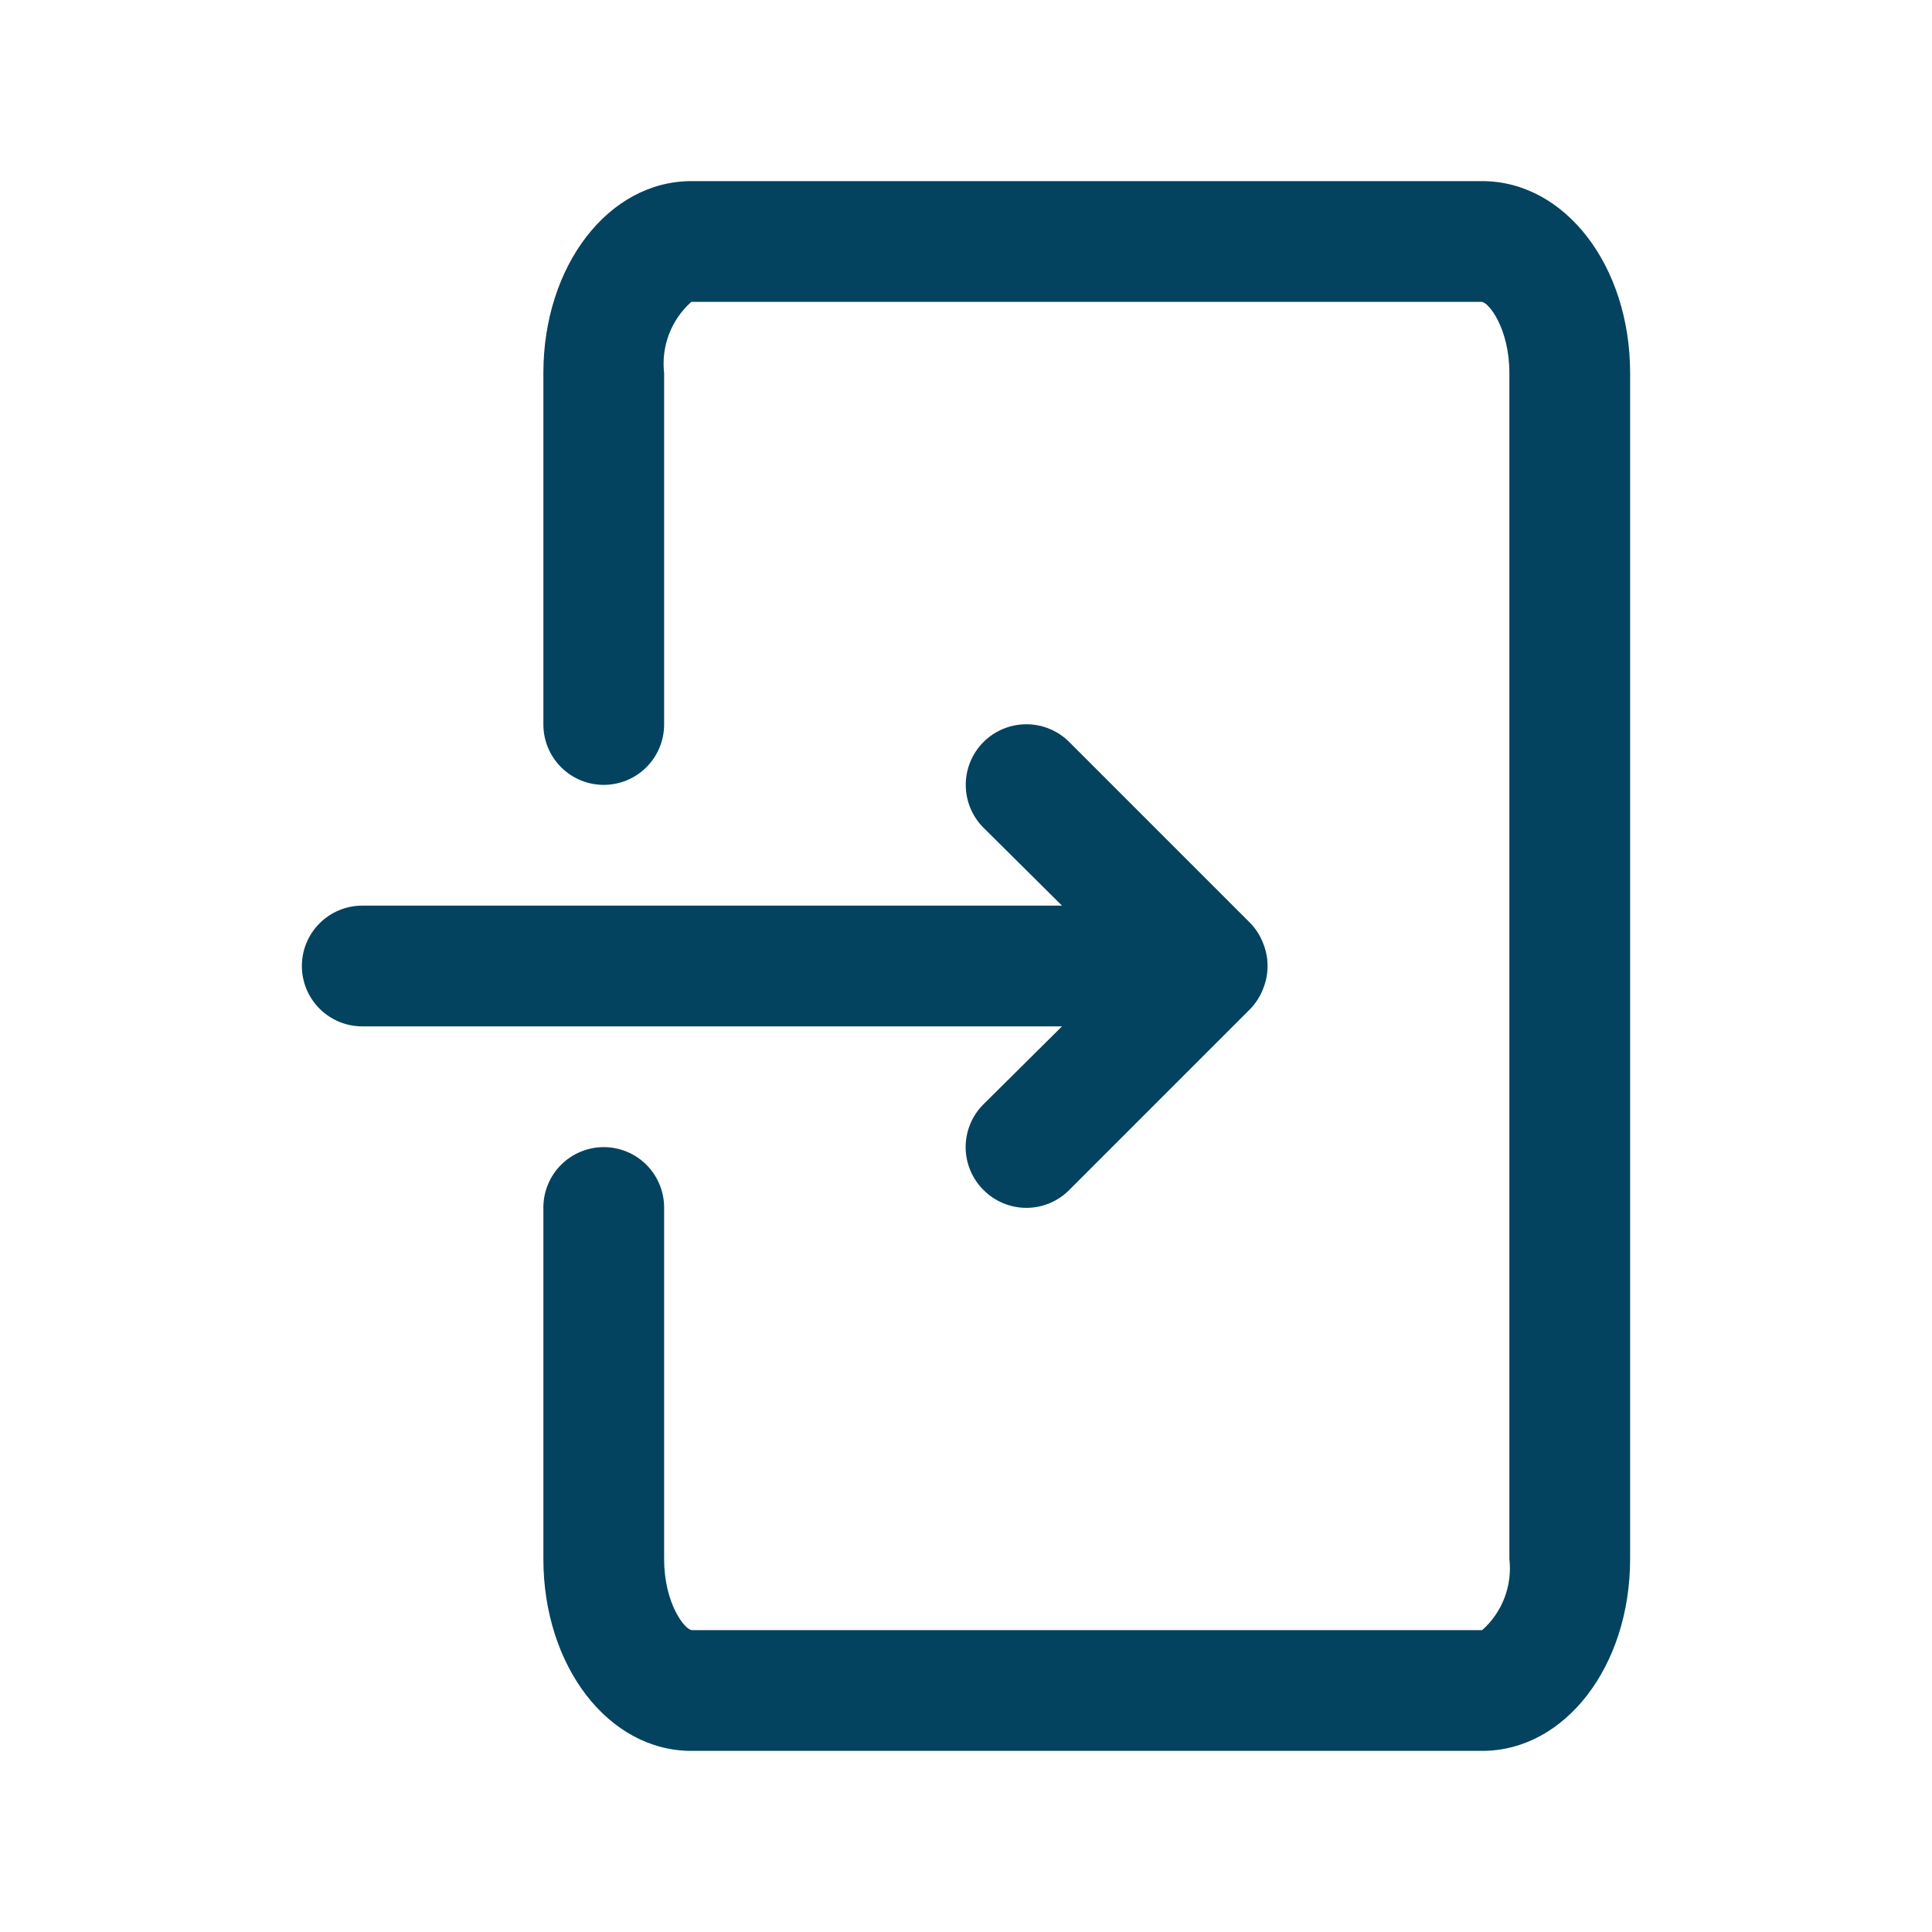 <svg width="64" height="64" viewBox="0 0 64 64" fill="none" xmlns="http://www.w3.org/2000/svg">
<path d="M49.1 6H22.9C20.16 6 18 8.8 18 12.36V24C18 24.53 18.211 25.039 18.586 25.414C18.961 25.789 19.47 26 20 26C20.53 26 21.039 25.789 21.414 25.414C21.789 25.039 22 24.53 22 24V12.36C21.95 11.923 22.005 11.481 22.162 11.07C22.319 10.659 22.572 10.292 22.9 10H49.08C49.3 10 50 10.86 50 12.36V51.64C50.05 52.077 49.995 52.519 49.838 52.93C49.681 53.341 49.428 53.708 49.1 54H22.92C22.7 54 22 53.14 22 51.64V40C22 39.47 21.789 38.961 21.414 38.586C21.039 38.211 20.53 38 20 38C19.47 38 18.961 38.211 18.586 38.586C18.211 38.961 18 39.47 18 40V51.64C18 55.2 20.16 58 22.9 58H49.1C51.84 58 54 55.2 54 51.64V12.36C54 8.8 51.84 6 49.1 6Z" fill="#03435F"/>
<path d="M32.58 36.58C32.392 36.766 32.244 36.987 32.142 37.231C32.041 37.475 31.988 37.736 31.988 38C31.988 38.264 32.041 38.525 32.142 38.769C32.244 39.013 32.392 39.234 32.58 39.42C32.766 39.608 32.987 39.756 33.231 39.858C33.475 39.959 33.736 40.012 34 40.012C34.264 40.012 34.525 39.959 34.769 39.858C35.013 39.756 35.234 39.608 35.42 39.42L41.42 33.42C41.602 33.23 41.745 33.005 41.84 32.76C42.04 32.273 42.04 31.727 41.84 31.24C41.745 30.994 41.602 30.77 41.42 30.58L35.42 24.58C35.043 24.203 34.533 23.992 34 23.992C33.467 23.992 32.957 24.203 32.58 24.58C32.203 24.957 31.992 25.467 31.992 26C31.992 26.533 32.203 27.043 32.58 27.42L35.18 30H12C11.47 30 10.961 30.211 10.586 30.586C10.211 30.961 10 31.47 10 32C10 32.53 10.211 33.039 10.586 33.414C10.961 33.789 11.47 34 12 34H35.18L32.58 36.58Z" fill="#03435F"/>
</svg>
